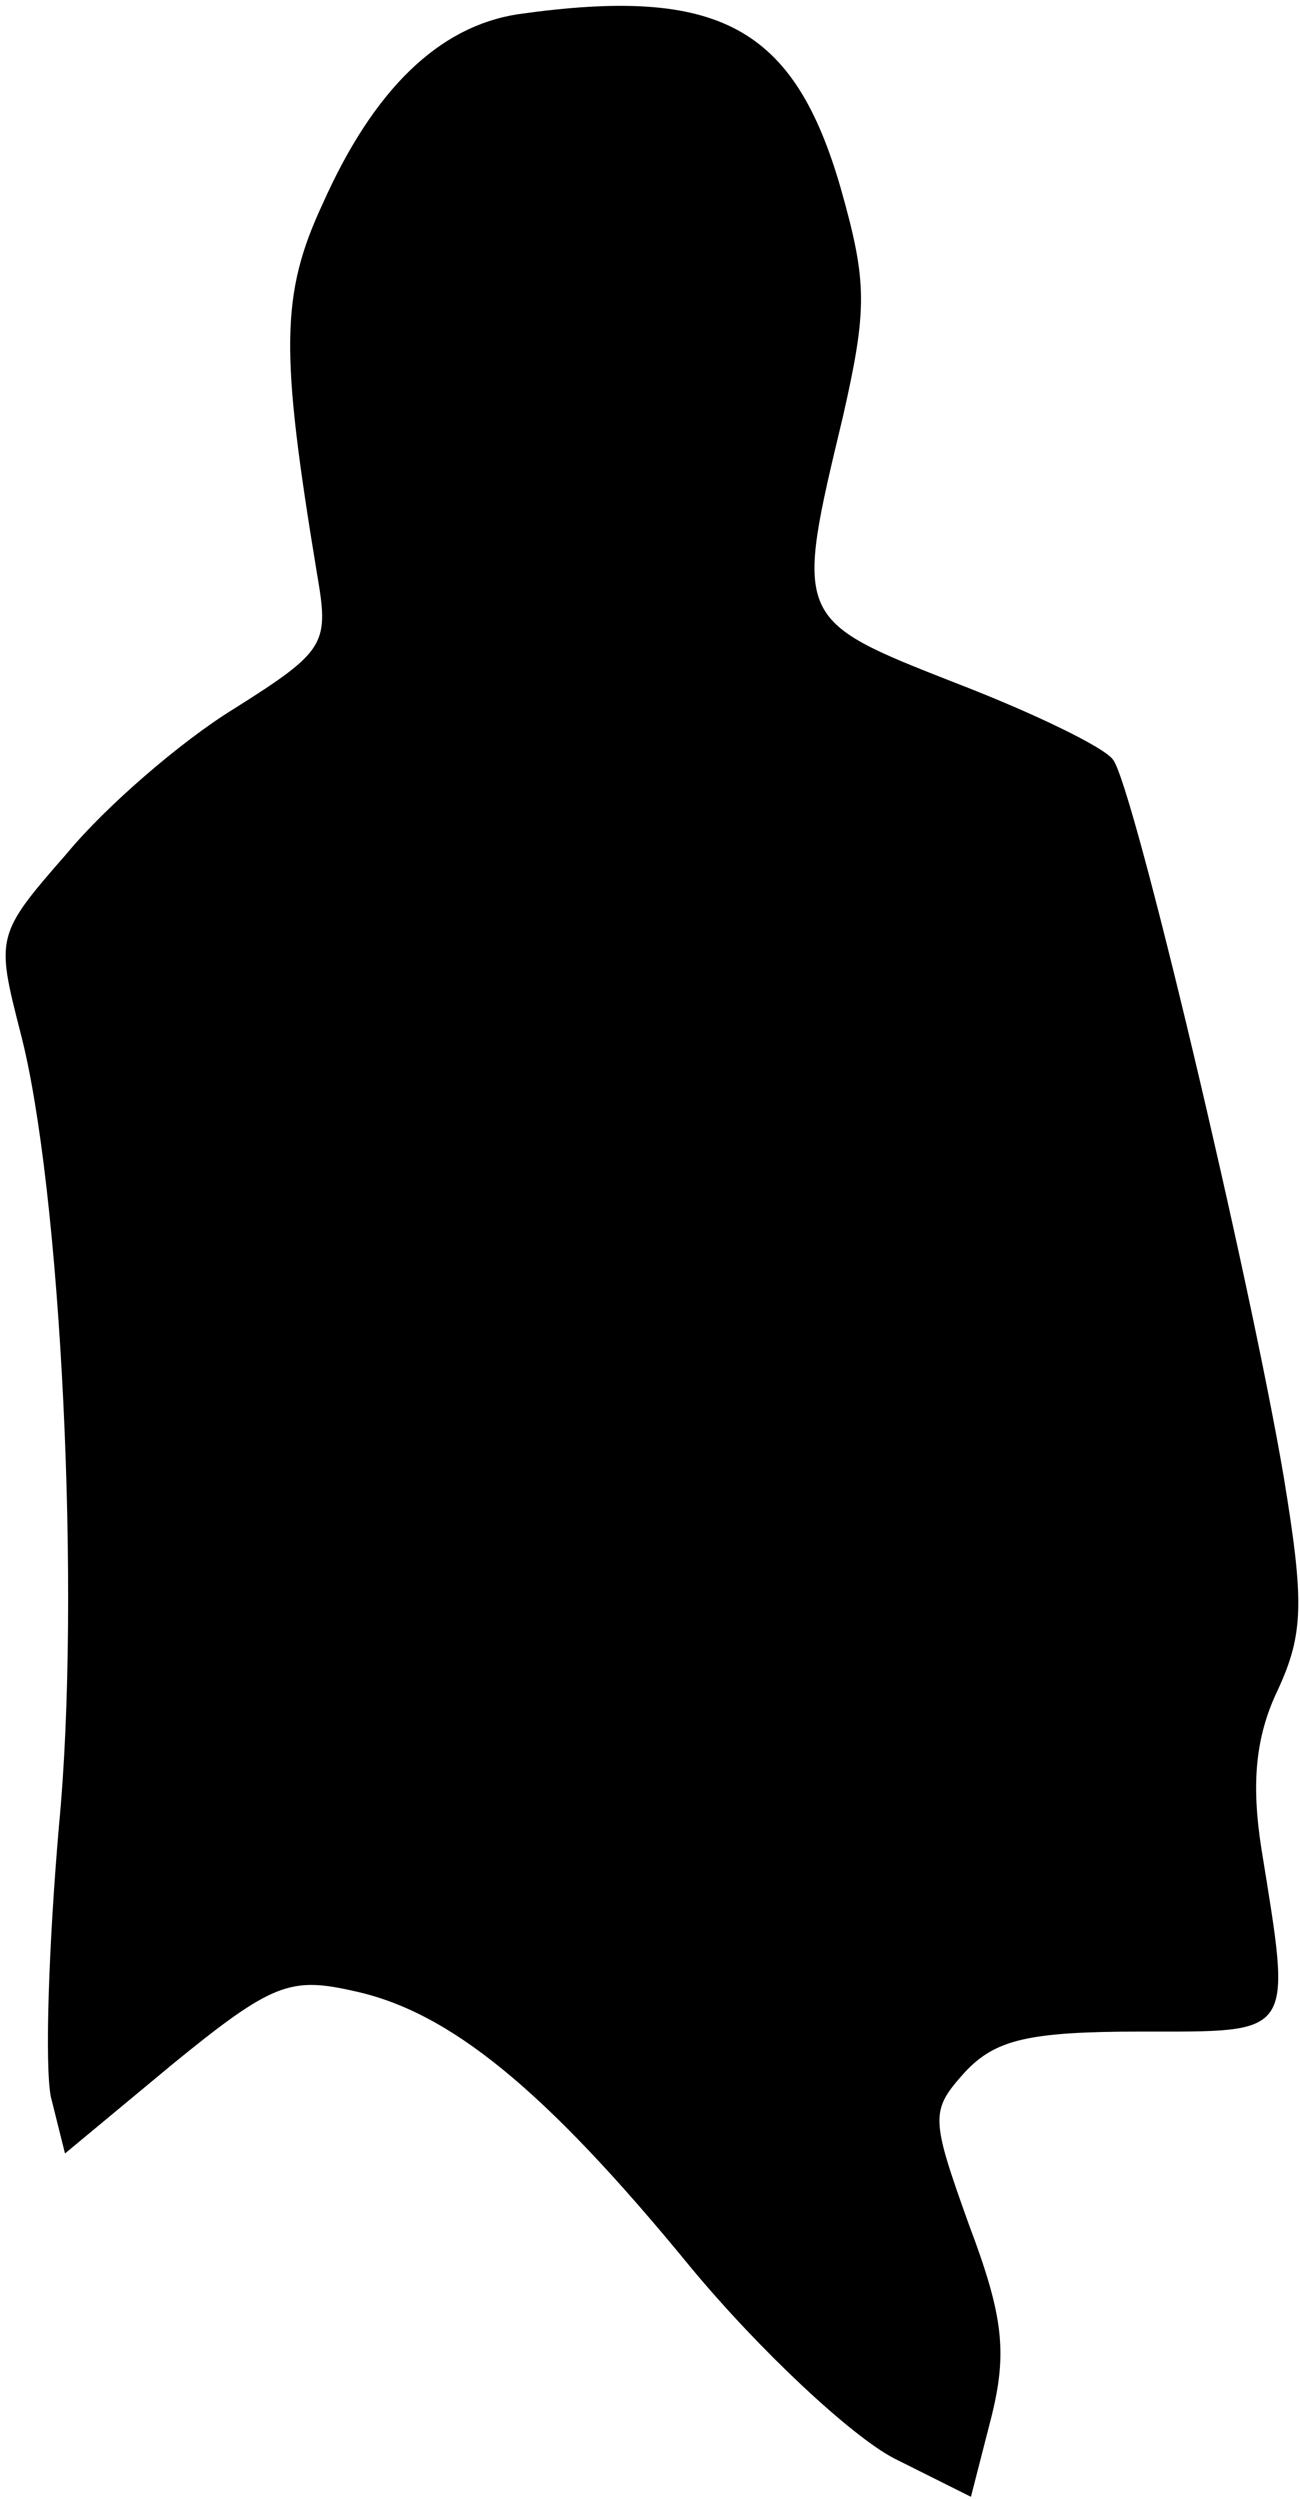 <?xml version="1.0" standalone="no"?>
<!DOCTYPE svg PUBLIC "-//W3C//DTD SVG 20010904//EN"
 "http://www.w3.org/TR/2001/REC-SVG-20010904/DTD/svg10.dtd">
<svg version="1.0" xmlns="http://www.w3.org/2000/svg"
 width="64pt" height="123pt" viewBox="0 0 64 123"
 preserveAspectRatio="xMidYMid meet">
<g transform="translate(0,123) scale(0.1,-0.1)"
fill="#000000" stroke="none">
<path fill="#000000" stroke="none" d="M255 1223 c-39 -6 -71 -37 -96 -93 -21
-45 -21 -73 -3 -182 6 -35 5 -38 -41 -67 -26 -16 -63 -48 -82 -71 -35 -40 -35
-41 -23 -88 20 -76 30 -277 19 -391 -5 -58 -7 -117 -4 -133 l7 -28 53 44 c49
40 58 43 89 36 47 -10 94 -48 166 -136 34 -41 79 -83 100 -94 l38 -19 10 39
c8 32 6 50 -11 95 -19 53 -19 56 -2 75 15 16 31 20 87 20 76 0 74 -3 59 90 -5
32 -3 55 8 78 13 28 13 44 3 105 -17 100 -74 340 -84 353 -4 6 -39 23 -78 38
-79 31 -79 31 -55 131 12 53 12 66 -1 112 -23 80 -60 100 -159 86z"/>
</g>
</svg>
